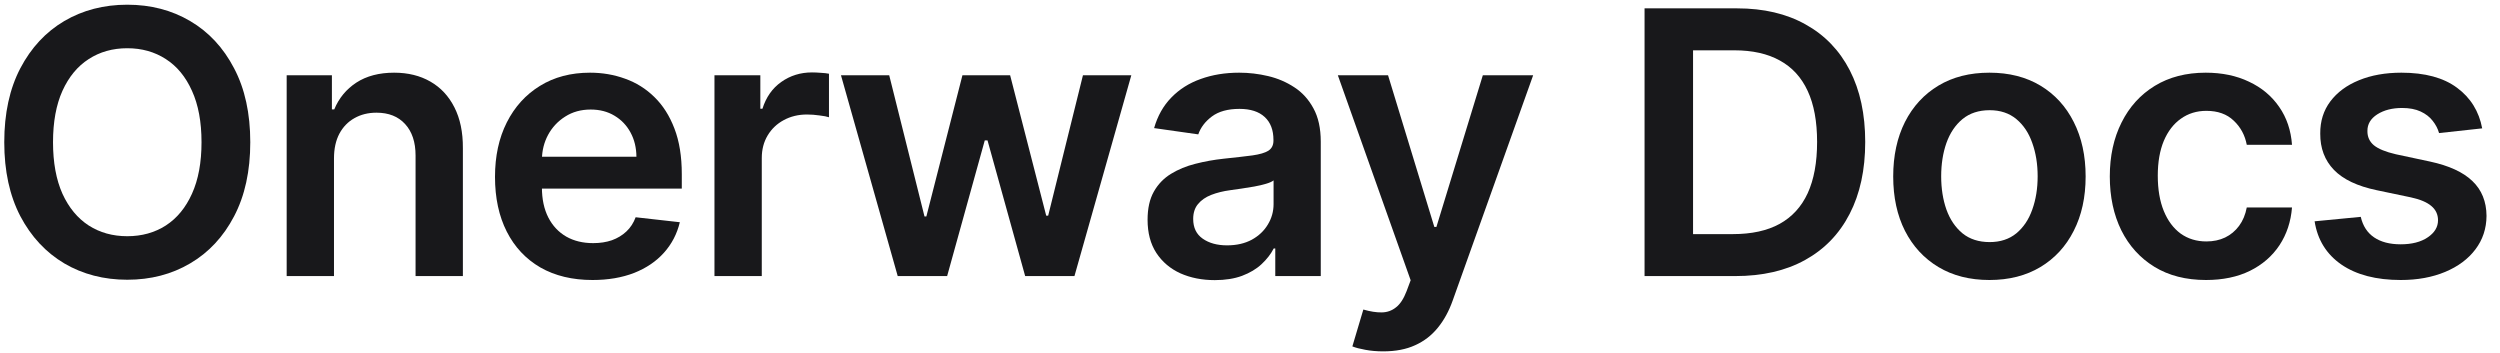 <svg width="163" height="23" viewBox="0 0 163 23" fill="none" xmlns="http://www.w3.org/2000/svg">
<g id="Onerway Docs">
<path id="Vector" d="M161.839 8.369L159.027 8.676C158.947 8.392 158.808 8.125 158.609 7.875C158.416 7.625 158.155 7.423 157.825 7.27C157.496 7.116 157.092 7.04 156.615 7.04C155.973 7.04 155.433 7.179 154.996 7.457C154.564 7.736 154.351 8.097 154.356 8.54C154.351 8.92 154.49 9.23 154.774 9.469C155.064 9.707 155.541 9.903 156.206 10.057L158.439 10.534C159.677 10.801 160.598 11.224 161.2 11.804C161.808 12.383 162.115 13.142 162.121 14.079C162.115 14.903 161.873 15.631 161.396 16.261C160.925 16.886 160.268 17.375 159.427 17.727C158.586 18.079 157.621 18.256 156.53 18.256C154.927 18.256 153.638 17.921 152.66 17.25C151.683 16.574 151.101 15.633 150.913 14.429L153.922 14.139C154.058 14.73 154.348 15.176 154.791 15.477C155.234 15.778 155.811 15.929 156.521 15.929C157.254 15.929 157.842 15.778 158.285 15.477C158.734 15.176 158.959 14.804 158.959 14.361C158.959 13.986 158.814 13.676 158.524 13.432C158.24 13.188 157.797 13 157.194 12.869L154.961 12.401C153.706 12.139 152.777 11.699 152.175 11.079C151.572 10.454 151.274 9.665 151.28 8.71C151.274 7.903 151.493 7.205 151.936 6.614C152.385 6.017 153.007 5.557 153.802 5.233C154.604 4.903 155.527 4.739 156.572 4.739C158.106 4.739 159.314 5.065 160.194 5.719C161.081 6.372 161.629 7.256 161.839 8.369Z" fill="#18181B"/>
<path id="Vector_2" d="M143.831 18.256C142.525 18.256 141.402 17.969 140.465 17.395C139.533 16.821 138.814 16.028 138.309 15.017C137.809 14 137.559 12.829 137.559 11.506C137.559 10.176 137.814 9.003 138.326 7.986C138.837 6.963 139.559 6.168 140.49 5.599C141.428 5.026 142.536 4.739 143.814 4.739C144.877 4.739 145.817 4.935 146.635 5.327C147.459 5.713 148.115 6.261 148.604 6.972C149.093 7.676 149.371 8.5 149.439 9.443H146.49C146.371 8.812 146.087 8.287 145.638 7.866C145.195 7.44 144.601 7.227 143.857 7.227C143.226 7.227 142.672 7.398 142.195 7.739C141.718 8.074 141.346 8.557 141.079 9.188C140.817 9.818 140.687 10.574 140.687 11.454C140.687 12.347 140.817 13.114 141.079 13.756C141.34 14.392 141.706 14.883 142.178 15.23C142.655 15.571 143.215 15.742 143.857 15.742C144.312 15.742 144.718 15.656 145.076 15.486C145.439 15.31 145.743 15.057 145.988 14.727C146.232 14.398 146.4 13.997 146.49 13.526H149.439C149.365 14.452 149.093 15.273 148.621 15.989C148.15 16.699 147.508 17.256 146.695 17.659C145.883 18.057 144.928 18.256 143.831 18.256Z" fill="#18181B"/>
<path id="Vector_3" d="M129.71 18.256C128.431 18.256 127.323 17.974 126.386 17.412C125.448 16.849 124.721 16.062 124.204 15.051C123.693 14.04 123.437 12.858 123.437 11.506C123.437 10.153 123.693 8.969 124.204 7.952C124.721 6.935 125.448 6.145 126.386 5.582C127.323 5.02 128.431 4.739 129.71 4.739C130.988 4.739 132.096 5.02 133.034 5.582C133.971 6.145 134.696 6.935 135.207 7.952C135.724 8.969 135.983 10.153 135.983 11.506C135.983 12.858 135.724 14.04 135.207 15.051C134.696 16.062 133.971 16.849 133.034 17.412C132.096 17.974 130.988 18.256 129.71 18.256ZM129.727 15.784C130.42 15.784 131 15.594 131.466 15.213C131.931 14.827 132.278 14.31 132.505 13.662C132.738 13.014 132.855 12.293 132.855 11.497C132.855 10.696 132.738 9.972 132.505 9.324C132.278 8.67 131.931 8.151 131.466 7.764C131 7.378 130.42 7.185 129.727 7.185C129.017 7.185 128.426 7.378 127.954 7.764C127.488 8.151 127.139 8.67 126.906 9.324C126.679 9.972 126.565 10.696 126.565 11.497C126.565 12.293 126.679 13.014 126.906 13.662C127.139 14.31 127.488 14.827 127.954 15.213C128.426 15.594 129.017 15.784 129.727 15.784Z" fill="#18181B"/>
<path id="Vector_4" d="M113.14 18H107.225V0.545H113.259C114.992 0.545 116.481 0.895 117.725 1.594C118.975 2.287 119.936 3.284 120.606 4.585C121.276 5.886 121.612 7.443 121.612 9.256C121.612 11.074 121.274 12.636 120.598 13.943C119.927 15.25 118.958 16.253 117.691 16.952C116.43 17.651 114.913 18 113.14 18ZM110.387 15.264H112.987C114.203 15.264 115.217 15.043 116.029 14.599C116.842 14.151 117.453 13.483 117.862 12.597C118.271 11.704 118.475 10.591 118.475 9.256C118.475 7.92 118.271 6.812 117.862 5.932C117.453 5.045 116.848 4.384 116.046 3.946C115.251 3.503 114.262 3.281 113.08 3.281H110.387V15.264Z" fill="#18181B"/>
<path id="Vector_5" d="M90.185 22.909C89.765 22.909 89.376 22.875 89.018 22.807C88.665 22.744 88.384 22.671 88.174 22.585L88.89 20.182C89.339 20.312 89.739 20.375 90.092 20.369C90.444 20.364 90.754 20.253 91.021 20.037C91.293 19.827 91.523 19.474 91.711 18.98L91.975 18.273L87.228 4.909H90.501L93.518 14.796H93.654L96.68 4.909H99.961L94.719 19.585C94.475 20.278 94.151 20.872 93.748 21.366C93.344 21.866 92.85 22.247 92.265 22.509C91.685 22.776 90.992 22.909 90.185 22.909Z" fill="#18181B"/>
<path id="Vector_6" d="M79.202 18.264C78.373 18.264 77.626 18.116 76.961 17.821C76.302 17.52 75.779 17.077 75.393 16.491C75.012 15.906 74.822 15.185 74.822 14.327C74.822 13.588 74.958 12.977 75.231 12.494C75.503 12.011 75.876 11.625 76.347 11.335C76.819 11.046 77.35 10.827 77.941 10.679C78.537 10.526 79.154 10.415 79.79 10.347C80.557 10.267 81.18 10.196 81.657 10.133C82.134 10.065 82.481 9.963 82.697 9.827C82.918 9.685 83.029 9.466 83.029 9.17V9.119C83.029 8.477 82.839 7.98 82.458 7.628C82.077 7.276 81.529 7.099 80.813 7.099C80.057 7.099 79.458 7.264 79.015 7.594C78.577 7.923 78.282 8.312 78.128 8.761L75.248 8.352C75.475 7.557 75.85 6.892 76.373 6.358C76.895 5.818 77.535 5.415 78.29 5.148C79.046 4.875 79.881 4.739 80.796 4.739C81.427 4.739 82.055 4.812 82.68 4.96C83.305 5.108 83.876 5.352 84.393 5.693C84.91 6.028 85.324 6.486 85.637 7.065C85.955 7.645 86.114 8.369 86.114 9.239V18H83.148V16.202H83.046C82.859 16.565 82.594 16.906 82.253 17.224C81.918 17.537 81.495 17.79 80.984 17.983C80.478 18.171 79.884 18.264 79.202 18.264ZM80.003 15.997C80.623 15.997 81.16 15.875 81.614 15.631C82.069 15.381 82.418 15.051 82.662 14.642C82.912 14.233 83.037 13.787 83.037 13.304V11.761C82.941 11.841 82.776 11.915 82.543 11.983C82.316 12.051 82.06 12.111 81.776 12.162C81.492 12.213 81.211 12.258 80.932 12.298C80.654 12.338 80.412 12.372 80.208 12.401C79.748 12.463 79.336 12.565 78.972 12.707C78.609 12.849 78.322 13.048 78.111 13.304C77.901 13.554 77.796 13.878 77.796 14.276C77.796 14.844 78.003 15.273 78.418 15.562C78.833 15.852 79.361 15.997 80.003 15.997Z" fill="#18181B"/>
<path id="Vector_7" d="M58.531 18L54.832 4.909H57.977L60.278 14.114H60.398L62.75 4.909H65.861L68.213 14.062H68.341L70.608 4.909H73.761L70.054 18H66.841L64.386 9.153H64.207L61.753 18H58.531Z" fill="#18181B"/>
<path id="Vector_8" d="M46.583 18V4.909H49.574V7.091H49.711C49.949 6.335 50.358 5.753 50.938 5.344C51.523 4.929 52.191 4.722 52.941 4.722C53.111 4.722 53.301 4.73 53.512 4.747C53.728 4.759 53.907 4.778 54.049 4.807V7.645C53.918 7.599 53.711 7.56 53.426 7.526C53.148 7.486 52.878 7.466 52.617 7.466C52.054 7.466 51.549 7.588 51.1 7.832C50.657 8.071 50.307 8.403 50.051 8.83C49.796 9.256 49.668 9.747 49.668 10.304V18H46.583Z" fill="#18181B"/>
<path id="Vector_9" d="M38.632 18.256C37.319 18.256 36.186 17.983 35.231 17.438C34.282 16.886 33.552 16.108 33.041 15.102C32.529 14.091 32.274 12.901 32.274 11.531C32.274 10.185 32.529 9.003 33.041 7.986C33.558 6.963 34.279 6.168 35.206 5.599C36.132 5.026 37.22 4.739 38.47 4.739C39.276 4.739 40.038 4.869 40.754 5.131C41.475 5.386 42.112 5.784 42.663 6.324C43.22 6.864 43.657 7.551 43.975 8.386C44.294 9.216 44.453 10.204 44.453 11.352V12.298H33.722V10.219H41.495C41.49 9.628 41.362 9.102 41.112 8.642C40.862 8.176 40.512 7.81 40.063 7.543C39.62 7.276 39.103 7.142 38.512 7.142C37.882 7.142 37.328 7.295 36.85 7.602C36.373 7.903 36.001 8.301 35.734 8.795C35.472 9.284 35.339 9.821 35.333 10.406V12.222C35.333 12.983 35.472 13.636 35.751 14.182C36.029 14.722 36.419 15.136 36.919 15.426C37.419 15.71 38.004 15.852 38.674 15.852C39.123 15.852 39.529 15.79 39.893 15.665C40.257 15.534 40.572 15.344 40.839 15.094C41.106 14.844 41.308 14.534 41.444 14.165L44.325 14.489C44.143 15.25 43.796 15.915 43.285 16.483C42.779 17.046 42.132 17.483 41.342 17.796C40.552 18.102 39.649 18.256 38.632 18.256Z" fill="#18181B"/>
<path id="Vector_10" d="M21.776 10.329V18H18.691V4.909H21.64V7.134H21.793C22.095 6.401 22.575 5.818 23.234 5.386C23.898 4.955 24.72 4.739 25.697 4.739C26.6 4.739 27.387 4.932 28.058 5.318C28.734 5.705 29.256 6.264 29.626 6.997C30.001 7.73 30.186 8.619 30.18 9.665V18H27.095V10.142C27.095 9.267 26.867 8.582 26.413 8.088C25.964 7.594 25.342 7.347 24.546 7.347C24.006 7.347 23.526 7.466 23.106 7.705C22.691 7.938 22.364 8.276 22.126 8.719C21.893 9.162 21.776 9.699 21.776 10.329Z" fill="#18181B"/>
<path id="Vector_11" d="M16.318 9.273C16.318 11.153 15.966 12.764 15.261 14.105C14.562 15.44 13.608 16.463 12.398 17.173C11.193 17.884 9.827 18.239 8.298 18.239C6.77 18.239 5.401 17.884 4.19 17.173C2.986 16.457 2.031 15.432 1.327 14.097C0.628 12.756 0.278 11.148 0.278 9.273C0.278 7.392 0.628 5.784 1.327 4.449C2.031 3.108 2.986 2.082 4.19 1.372C5.401 0.662 6.77 0.307 8.298 0.307C9.827 0.307 11.193 0.662 12.398 1.372C13.608 2.082 14.562 3.108 15.261 4.449C15.966 5.784 16.318 7.392 16.318 9.273ZM13.139 9.273C13.139 7.949 12.932 6.832 12.517 5.923C12.108 5.009 11.54 4.318 10.812 3.852C10.085 3.381 9.247 3.145 8.298 3.145C7.349 3.145 6.511 3.381 5.784 3.852C5.057 4.318 4.486 5.009 4.071 5.923C3.662 6.832 3.457 7.949 3.457 9.273C3.457 10.597 3.662 11.716 4.071 12.631C4.486 13.54 5.057 14.23 5.784 14.702C6.511 15.168 7.349 15.401 8.298 15.401C9.247 15.401 10.085 15.168 10.812 14.702C11.54 14.23 12.108 13.54 12.517 12.631C12.932 11.716 13.139 10.597 13.139 9.273Z" fill="#18181B"/>
</g>
</svg>

